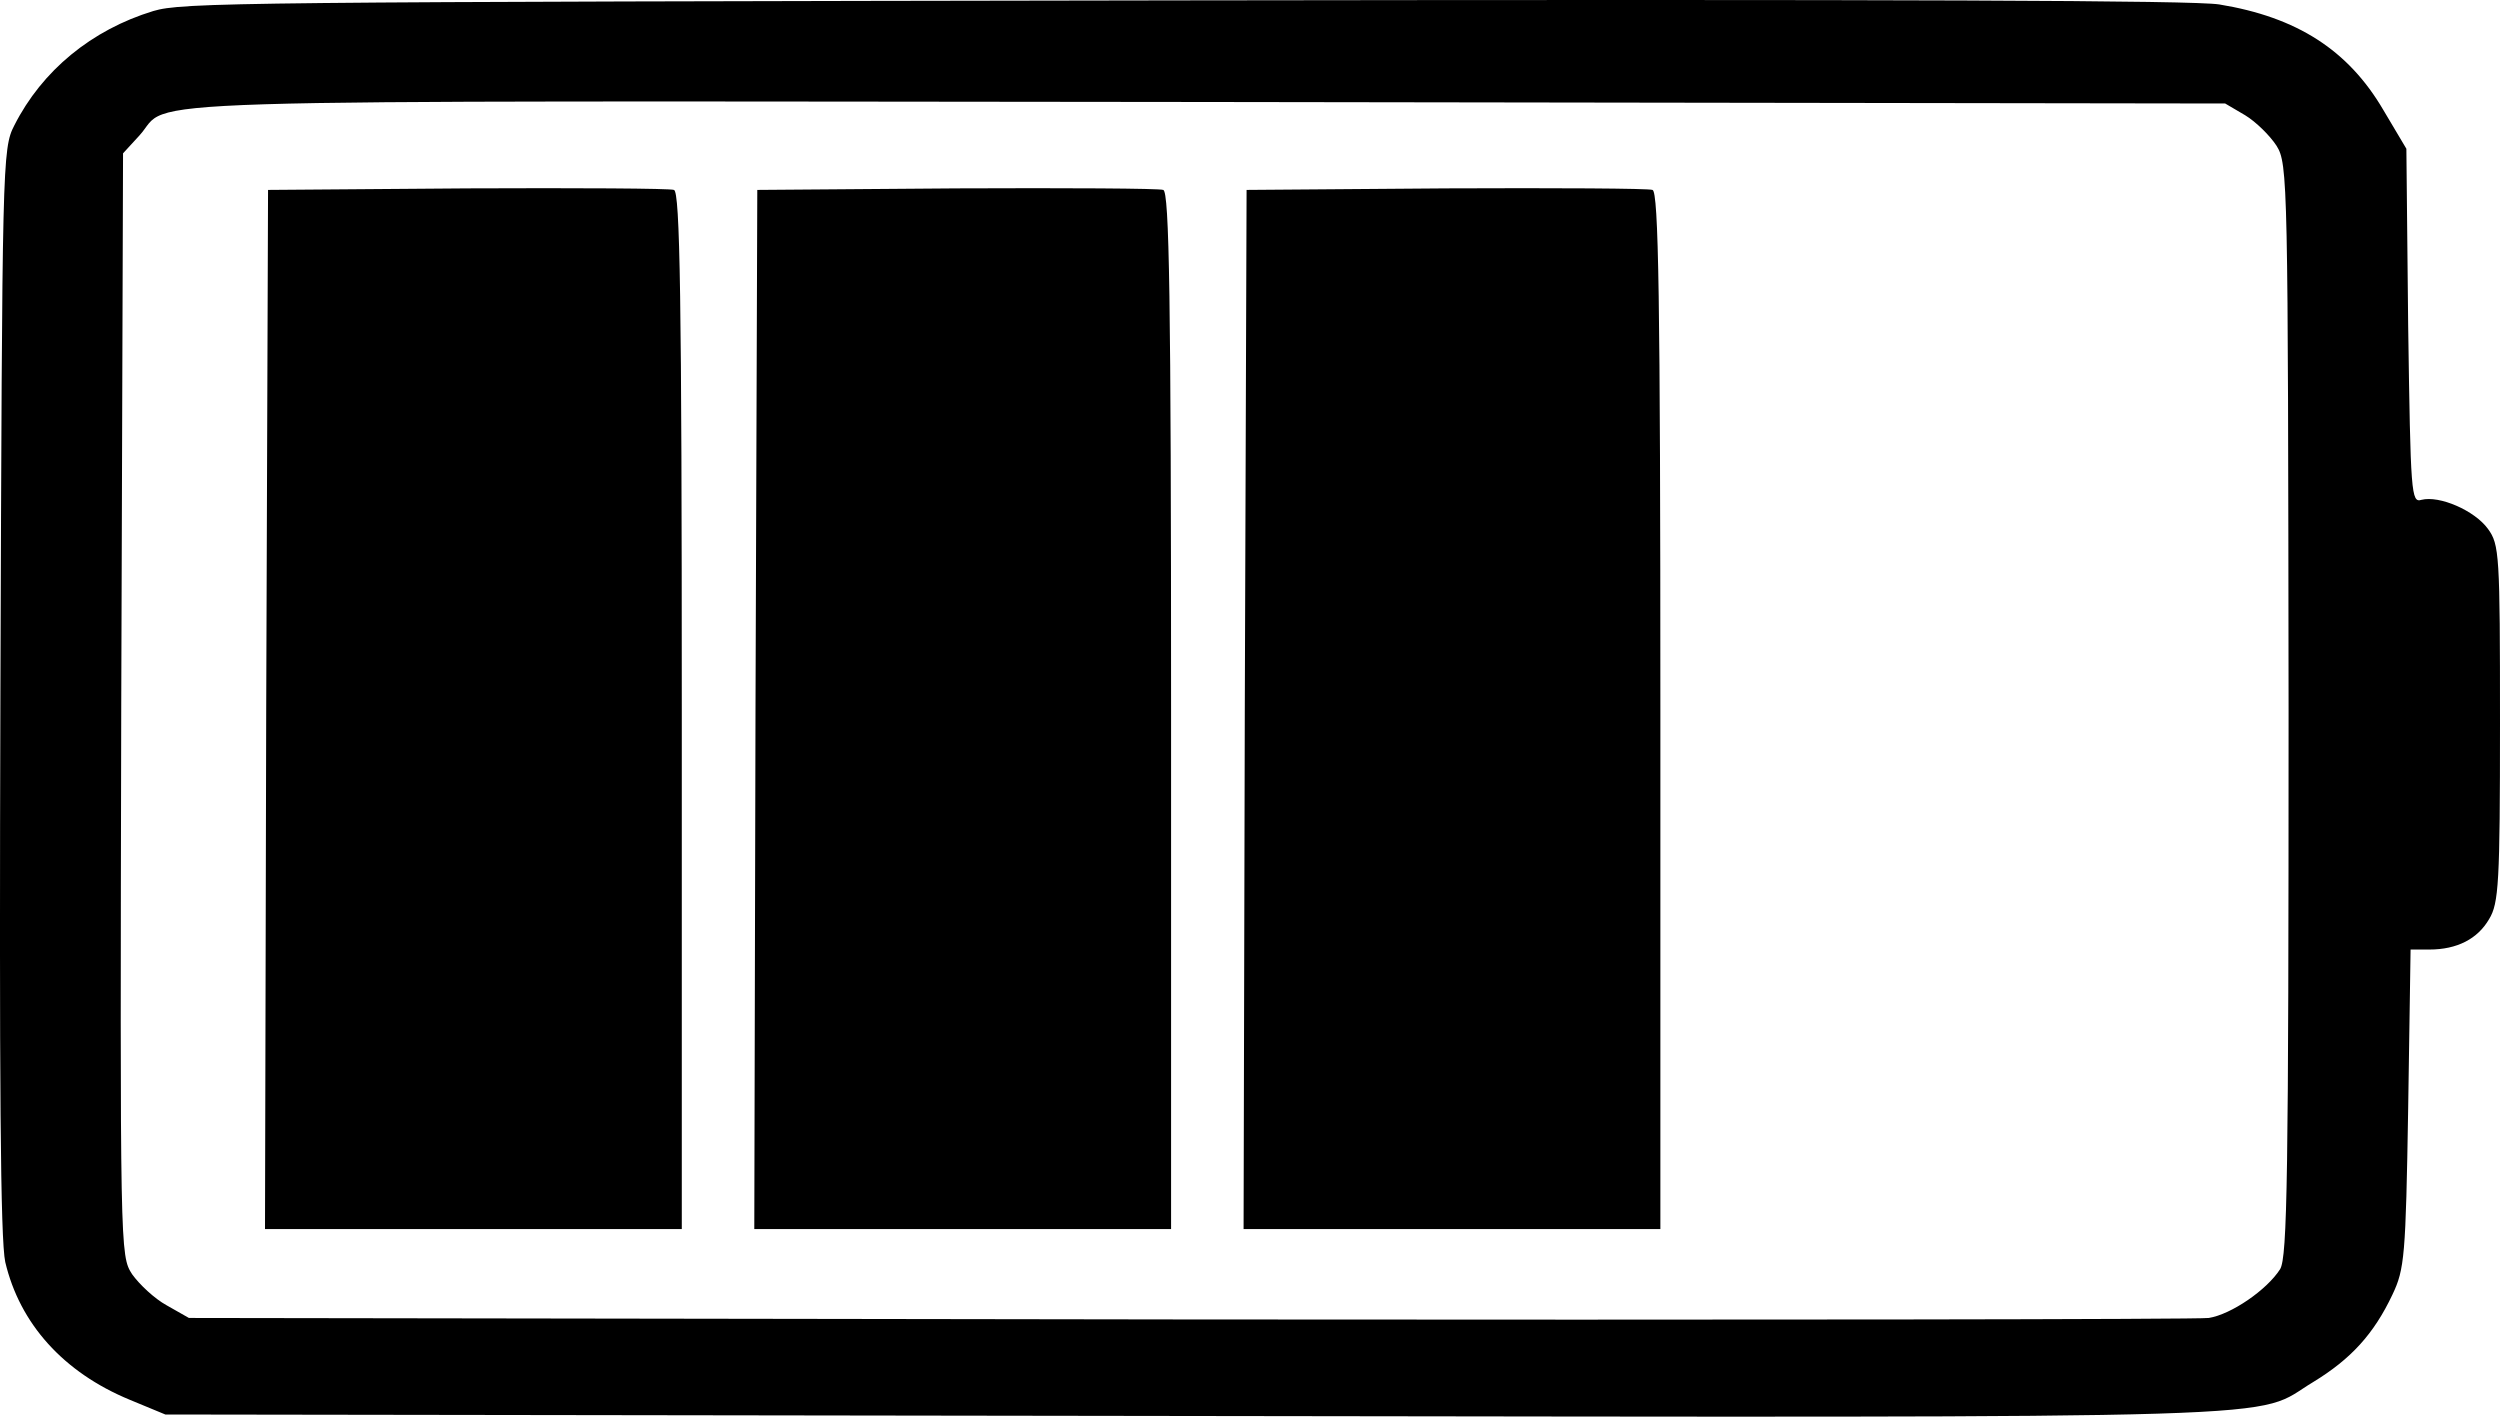 <svg width="60" height="34" viewBox="0 0 60 34" xmlns="http://www.w3.org/2000/svg">
<path d="M59.71 12.692C59.391 12.253 58.55 11.887 58.115 11.996C57.869 12.07 57.854 11.875 57.796 7.814L57.753 3.57L57.202 2.643C56.361 1.204 55.129 0.411 53.259 0.106C52.621 0.009 45.88 -0.016 28.396 0.009C5.577 0.045 4.374 0.058 3.678 0.265C2.2 0.716 1.011 1.692 0.344 3.009C0.054 3.57 0.054 3.887 0.01 16.57C-0.019 25.972 0.01 29.753 0.126 30.289C0.474 31.765 1.518 32.935 3.113 33.594L3.968 33.948L28.613 33.984C56.013 34.021 54.013 34.07 55.52 33.167C56.419 32.618 56.97 32.021 57.419 31.07C57.709 30.46 57.738 30.155 57.796 26.606L57.854 22.789H58.304C58.971 22.789 59.464 22.533 59.739 22.058C59.971 21.679 60 21.179 60 17.362C60 13.301 59.986 13.07 59.71 12.692ZM54.723 30.46C54.404 30.96 53.549 31.545 53.012 31.631C52.751 31.667 41.733 31.679 28.526 31.667L4.534 31.631L3.997 31.326C3.707 31.167 3.345 30.826 3.171 30.582C2.881 30.131 2.881 30.07 2.91 16.911L2.953 3.68L3.345 3.253C4.171 2.35 1.953 2.423 29.077 2.448L53.404 2.484L53.882 2.765C54.143 2.923 54.477 3.253 54.636 3.497C54.911 3.936 54.911 4.326 54.926 17.033C54.926 28.228 54.897 30.167 54.723 30.46Z"/>
<path d="M39.66 4.558C39.573 4.521 37.326 4.509 34.702 4.521L29.918 4.558L29.875 17.033L29.846 29.497H34.847H39.849V17.058C39.849 7.167 39.805 4.594 39.66 4.558Z"/>
<path d="M27.918 4.558C27.831 4.521 25.584 4.509 22.96 4.521L18.175 4.558L18.132 17.033L18.103 29.497H23.105H28.106V17.058C28.106 7.167 28.063 4.594 27.918 4.558Z"/>
<path d="M16.175 4.558C16.088 4.521 13.841 4.509 11.217 4.521L6.433 4.558L6.389 17.033L6.36 29.497H11.362H16.363V17.058C16.363 7.167 16.32 4.594 16.175 4.558Z"/>
</svg>